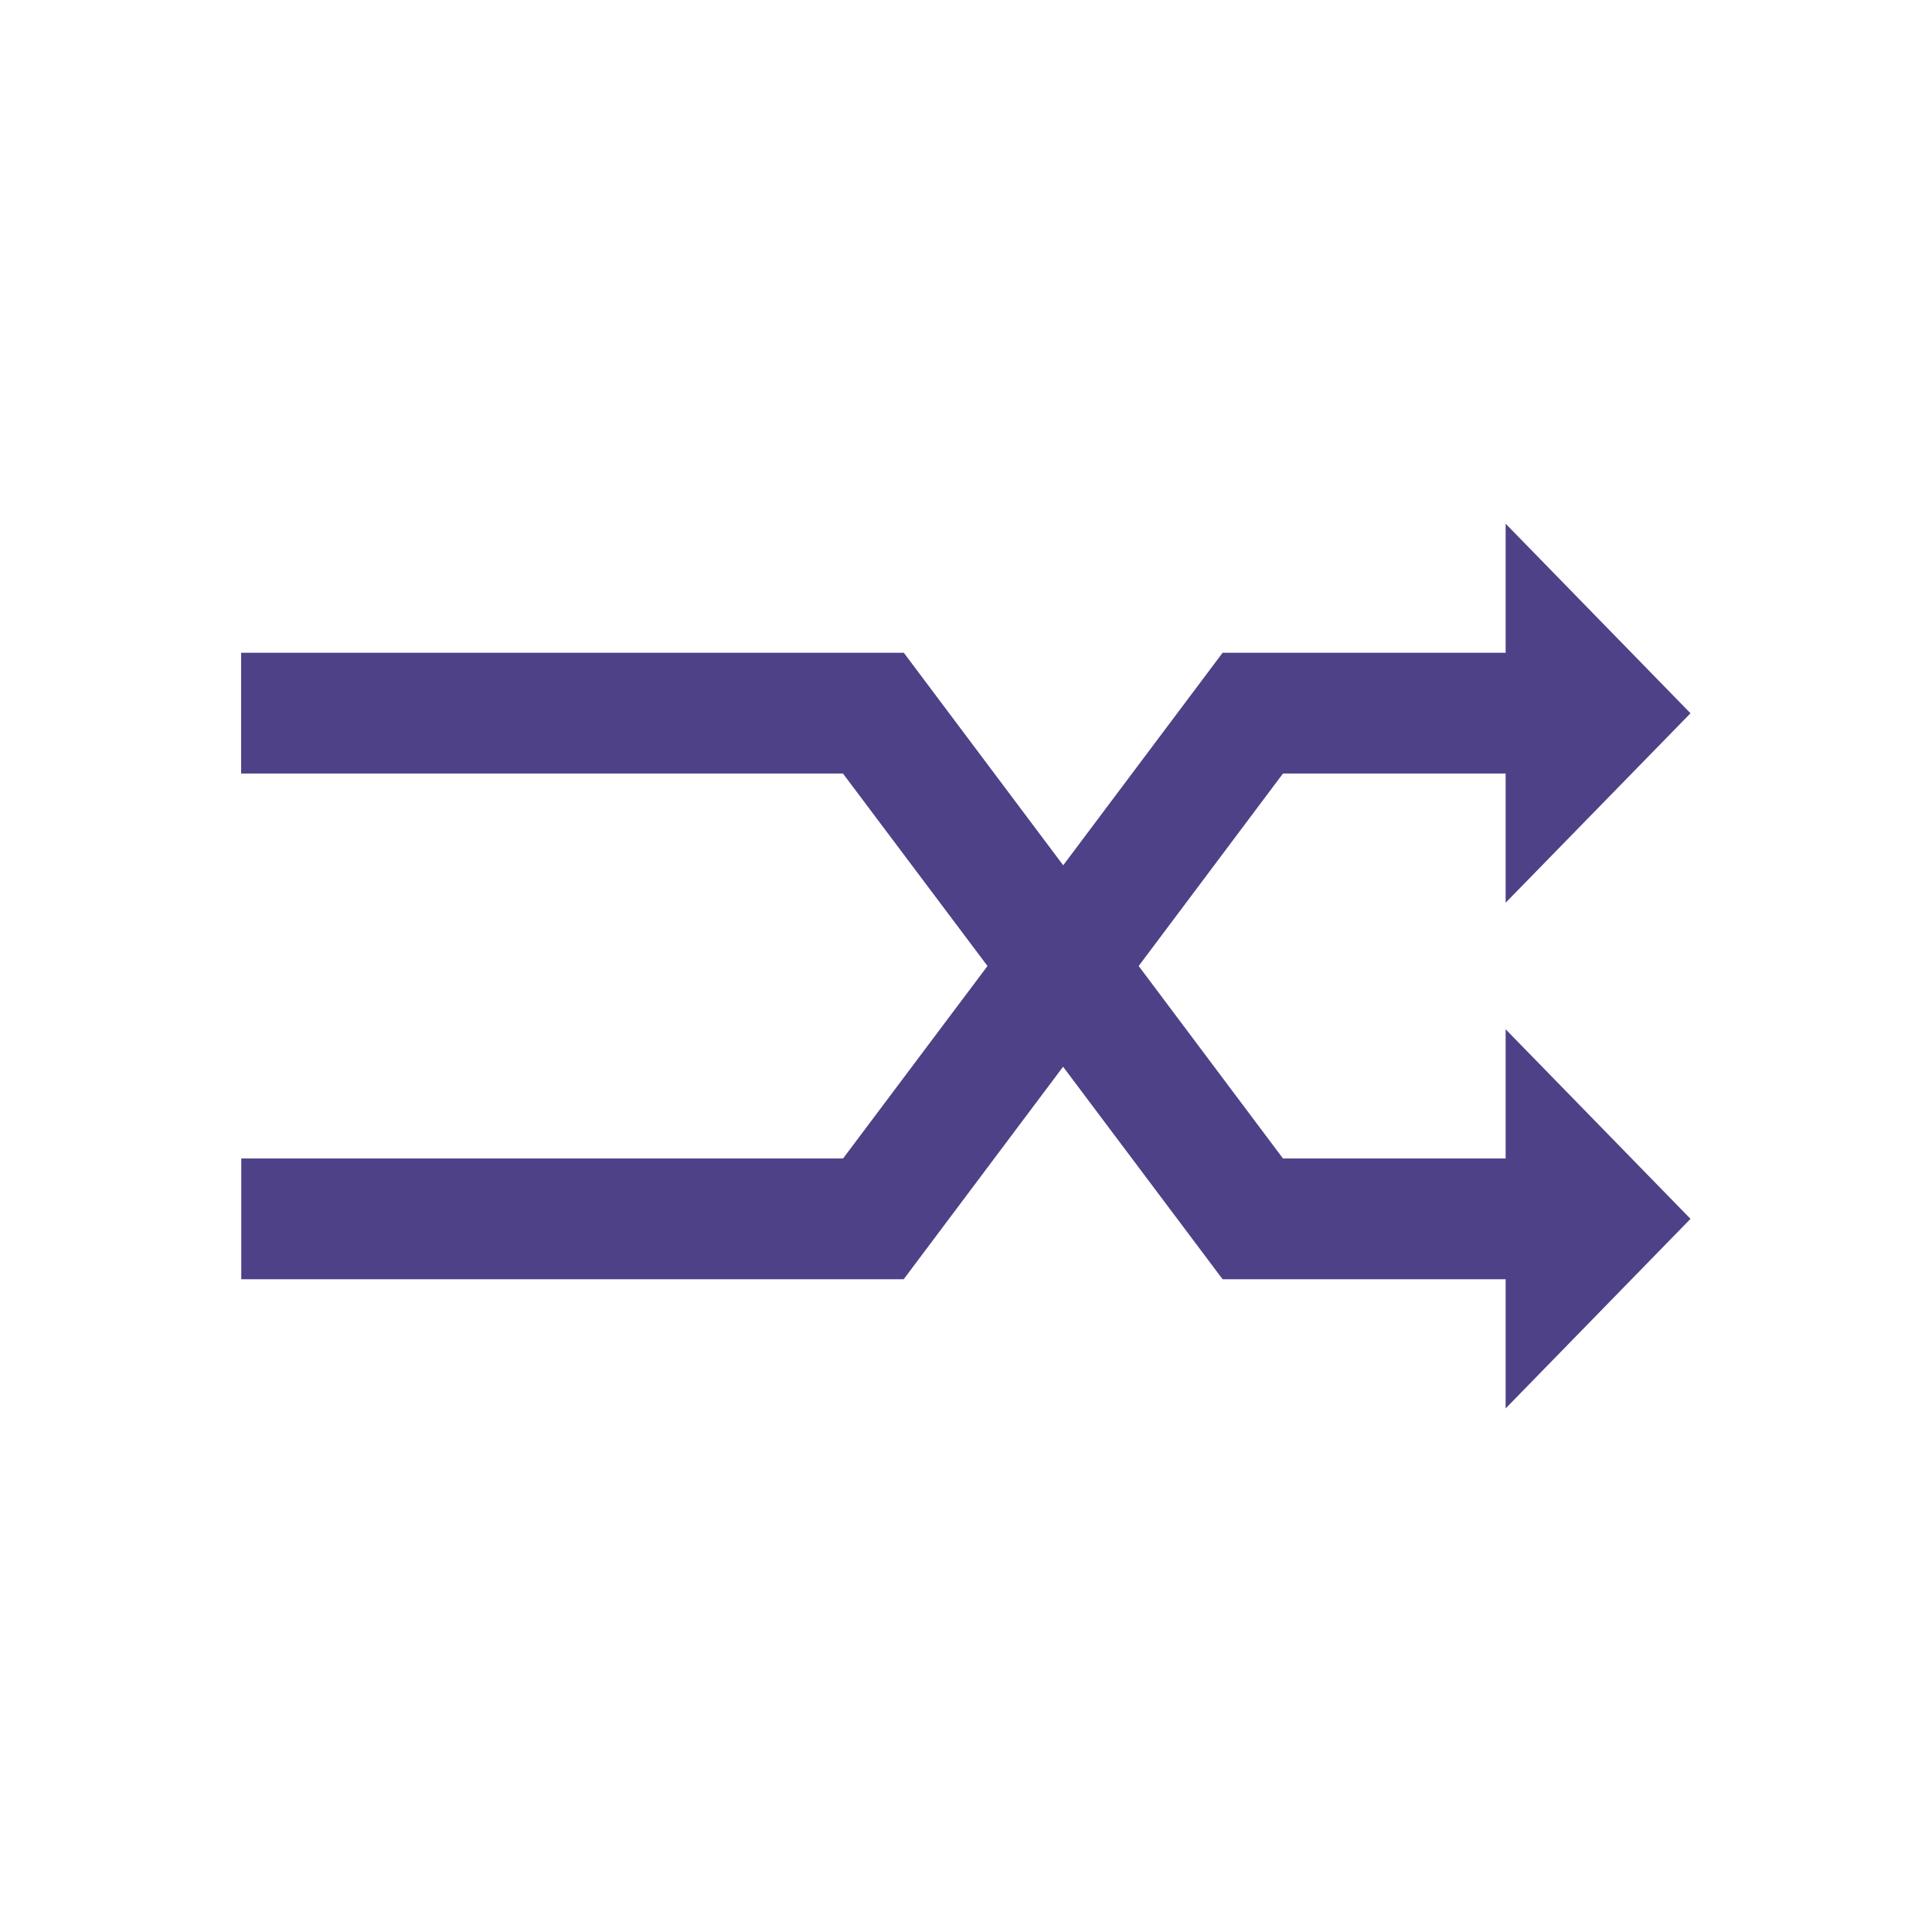 <svg xmlns="http://www.w3.org/2000/svg" viewBox="0 0 16 16" id="Two">
  <path fill="#4e4187" fill-rule="evenodd" d="M12.469 4.336v1.07h-2.344l-1.32 1.76-1.32-1.76H1.997v1h4.984L8.178 8 6.982 9.594H1.998v1h5.486l1.32-1.76 1.321 1.76h2.344v1.07L14 10.094l-1.531-1.57v1.07h-1.844L9.43 8l1.195-1.594h1.844v1.07L14 5.907l-1.531-1.57z" color="#000" font-family="sans-serif" font-weight="400" overflow="visible" style="line-height:normal;text-indent:0;text-align:start;text-decoration-line:none;text-decoration-style:solid;text-decoration-color:#000;text-transform:none;block-progression:tb;isolation:auto;mix-blend-mode:normal" class="color249fe6 svgShape"></path>
</svg>
